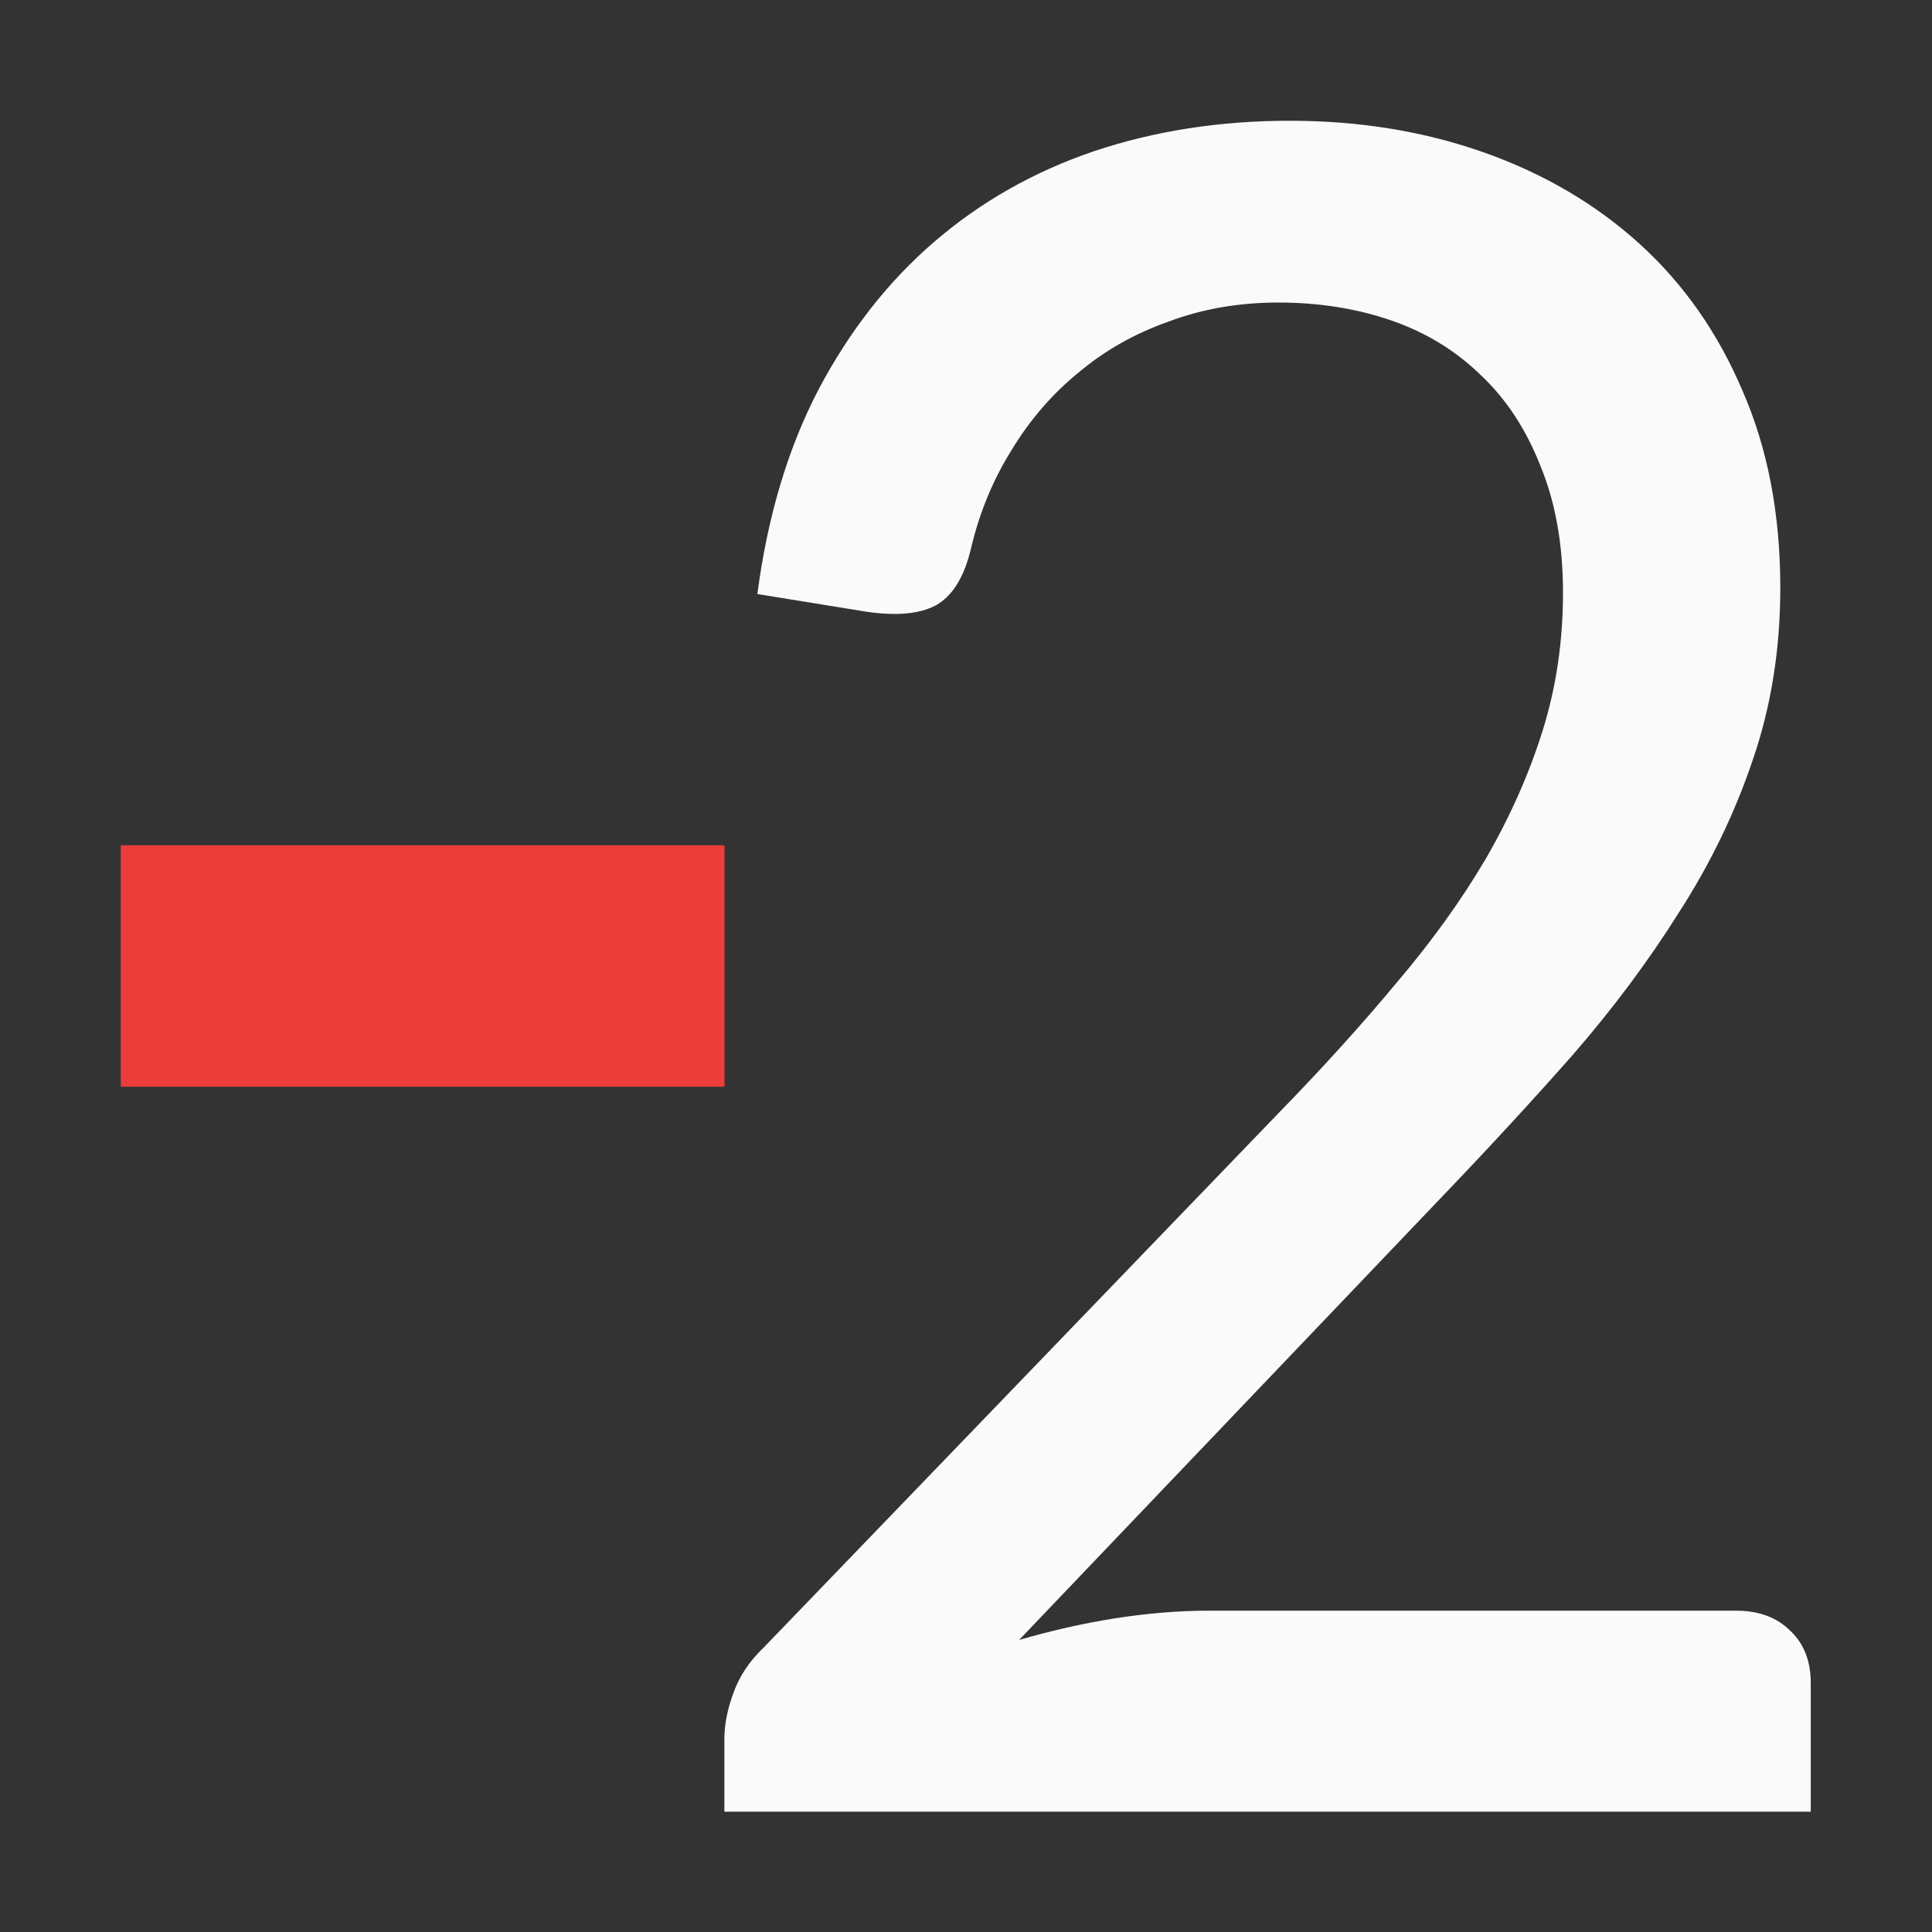 <svg viewBox="0 0 16 16" xmlns="http://www.w3.org/2000/svg"><rect x="0" y="0" width="16" height="16" fill="#333333" stroke="none"/><path d="m1 7h5v2h-5z" fill="#ed3d3b"/><path d="m10.712.997q.872 0 1.618.263.746.263 1.292.756.546.494.851 1.208.315.714.315 1.628 0 .767-.231 1.429-.221.651-.609 1.25-.378.599-.882 1.177-.504.567-1.061 1.145l-3.54 3.688q.399-.116.798-.179.41-.063.777-.063h4.381q.284 0 .452.168.168.158.168.431v1.061h-9.024v-.599q0-.179.074-.378.074-.21.252-.378l4.276-4.412q.546-.557.977-1.072.441-.515.746-1.03.305-.525.473-1.061.168-.536.168-1.135 0-.599-.189-1.051-.179-.452-.494-.746-.315-.305-.746-.452-.431-.147-.935-.147-.494 0-.914.158-.42.147-.746.42-.326.263-.557.641-.231.368-.336.809-.084.357-.294.473-.2.105-.567.053l-.914-.147q.126-.956.504-1.681.389-.735.967-1.229.578-.494 1.324-.746.756-.252 1.628-.252z" fill="#fafafa" transform="scale(.997 1.003)"/></svg>